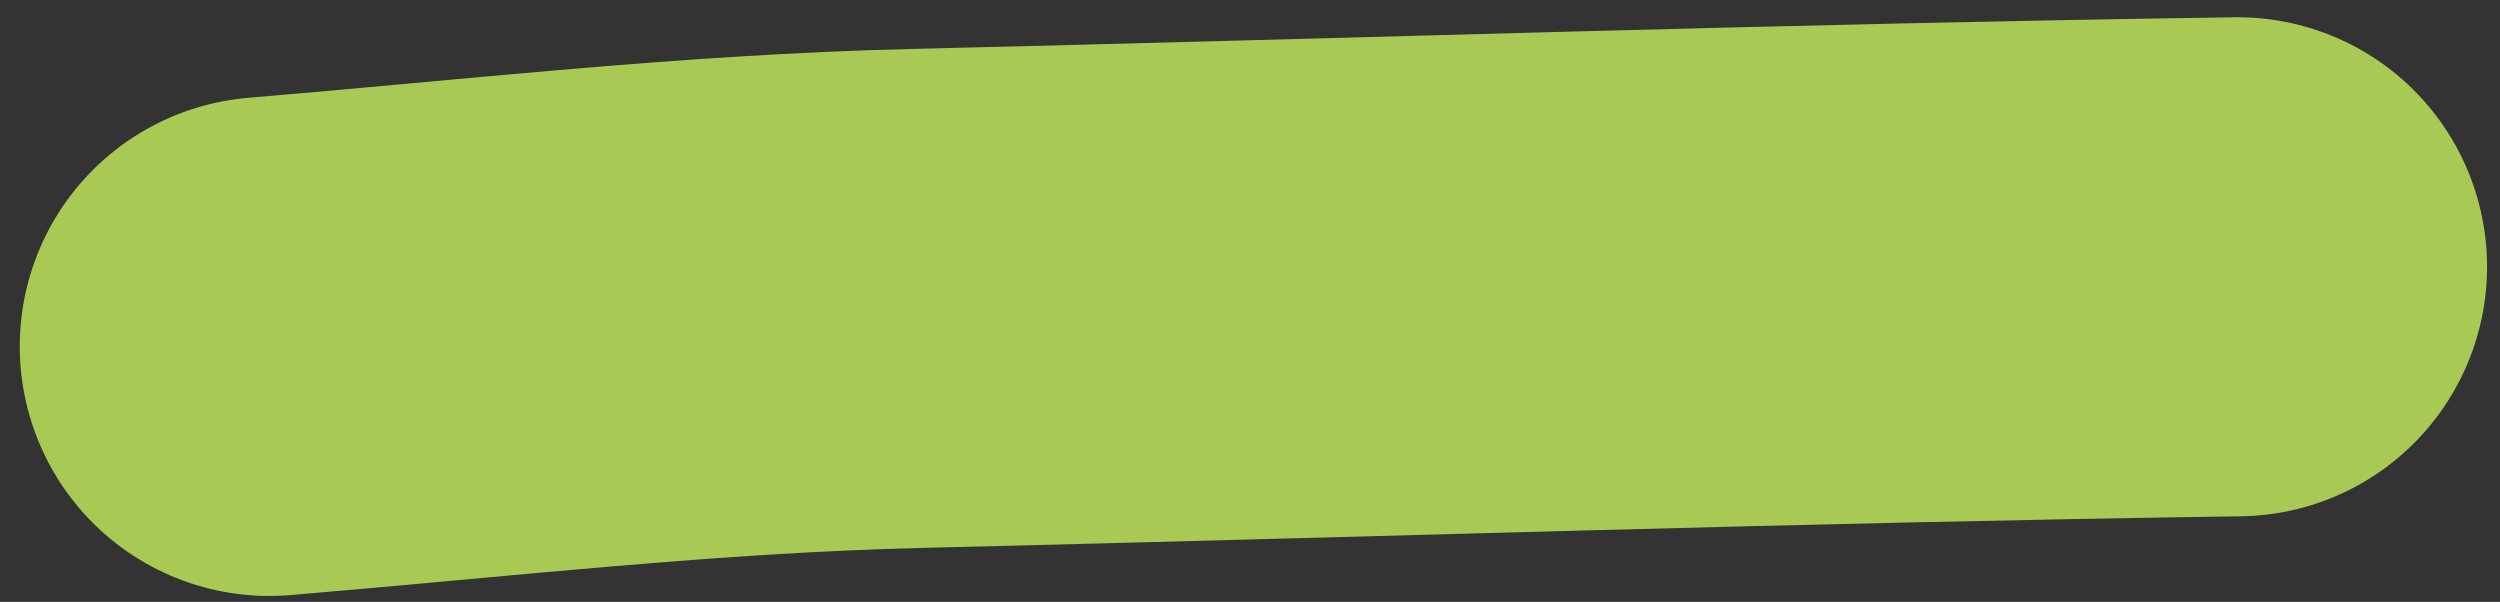 <svg width="108" height="26" viewBox="0 0 108 26" fill="none" xmlns="http://www.w3.org/2000/svg">
<rect x="0" y="0" width="108" height="26" fill="#333333" stroke="none"/>
<path d="M11.633 14.966C21.015 14.184 30.207 13.116 39.648 12.891C58.655 12.437 77.651 11.797 96.661 11.525" stroke="#CEFC60" stroke-opacity="0.75" stroke-width="21.559" stroke-linecap="round"/>
</svg>
